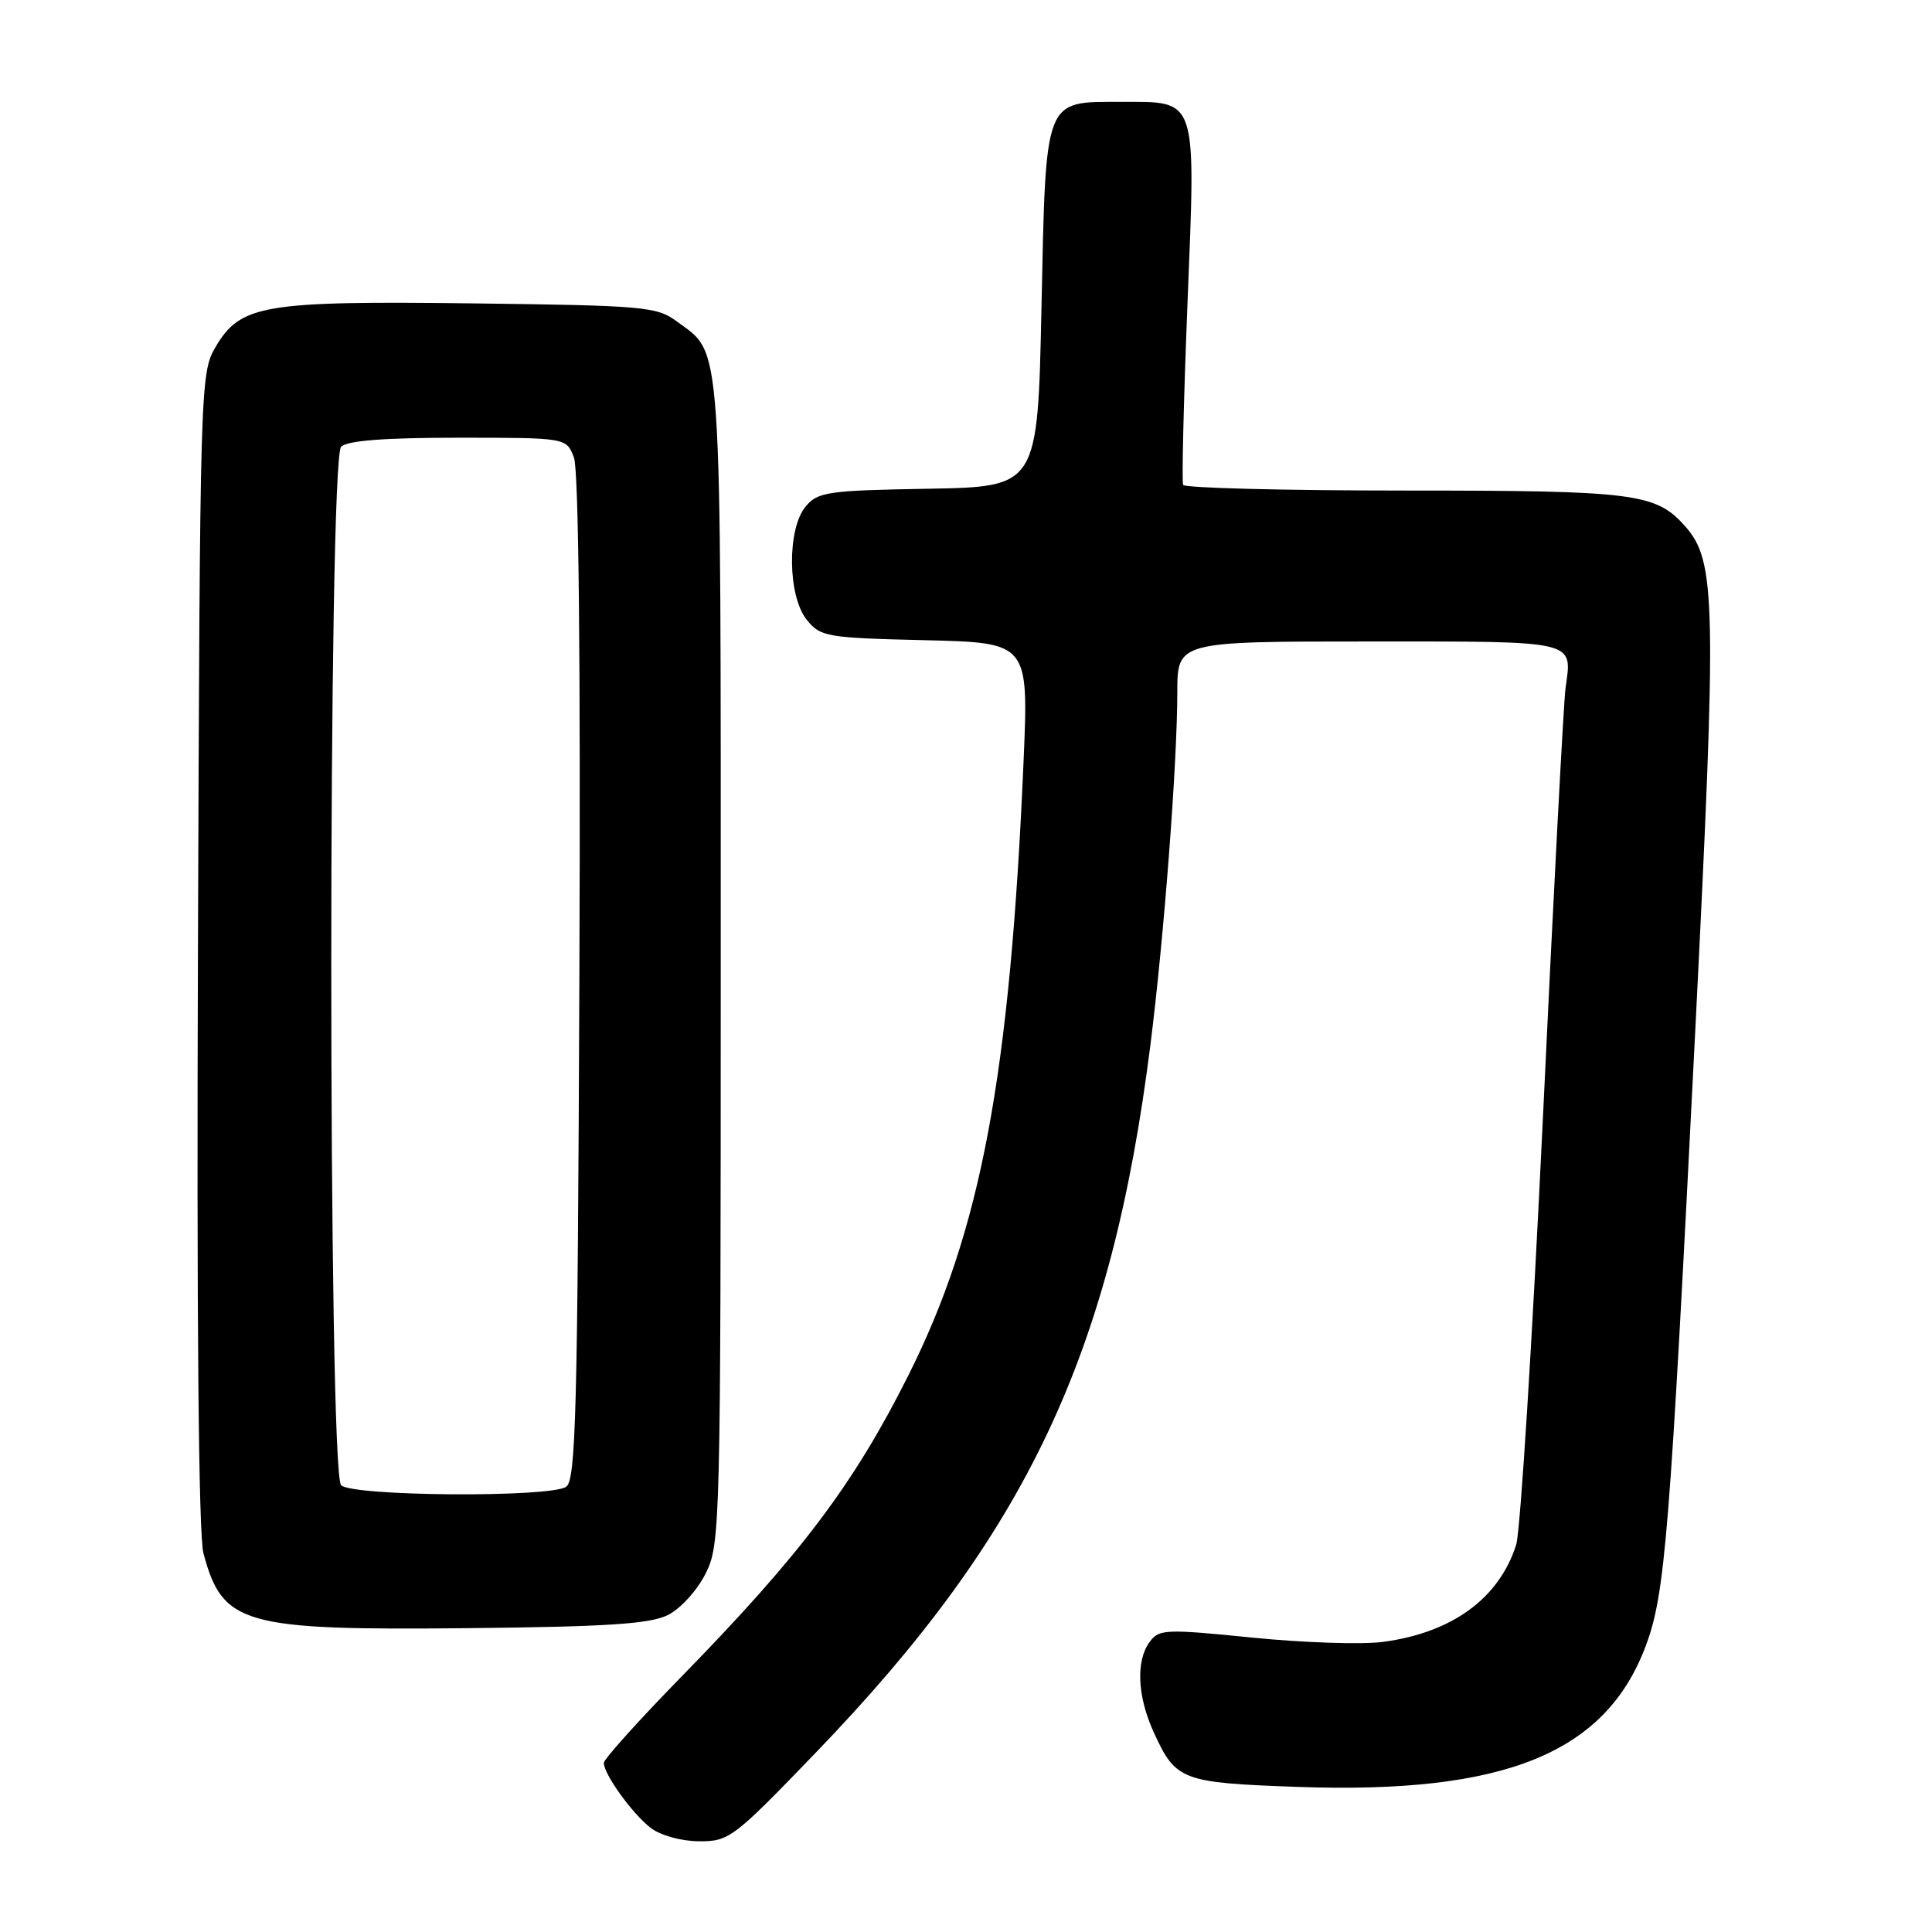<?xml version="1.0" encoding="UTF-8" standalone="no"?>
<!DOCTYPE svg PUBLIC "-//W3C//DTD SVG 1.1//EN" "http://www.w3.org/Graphics/SVG/1.1/DTD/svg11.dtd" >
<svg xmlns="http://www.w3.org/2000/svg" xmlns:xlink="http://www.w3.org/1999/xlink" version="1.1" viewBox="0 0 256 256">
 <g >
 <path fill="currentColor"
d=" M 108.13 232.20 C 136.06 203.20 147.23 179.58 152.43 138.50 C 154.23 124.30 155.99 101.23 156.00 91.75 C 156.00 85.00 156.00 85.00 181.39 85.00 C 209.29 85.00 208.32 84.77 207.44 91.19 C 207.19 93.01 205.84 118.58 204.45 148.00 C 203.05 177.43 201.46 202.93 200.90 204.69 C 198.64 211.80 192.40 216.35 183.25 217.56 C 180.47 217.93 172.68 217.67 165.93 216.99 C 154.41 215.83 153.57 215.87 152.33 217.57 C 150.49 220.08 150.70 224.75 152.86 229.50 C 155.79 235.93 156.54 236.22 171.84 236.77 C 199.32 237.76 212.74 232.34 218.07 218.09 C 220.65 211.18 221.24 203.84 224.63 136.58 C 227.50 79.55 227.39 74.34 223.27 69.71 C 219.39 65.35 216.62 65.00 186.09 65.00 C 170.16 65.00 156.96 64.66 156.77 64.25 C 156.58 63.84 156.84 53.00 157.35 40.18 C 158.45 12.58 158.76 13.50 148.50 13.50 C 138.30 13.50 138.59 12.75 138.00 40.78 C 137.50 64.50 137.50 64.50 123.00 64.76 C 109.65 64.99 108.36 65.18 106.75 67.12 C 104.27 70.10 104.36 78.99 106.91 82.14 C 108.72 84.38 109.52 84.52 122.56 84.83 C 136.30 85.16 136.30 85.16 135.63 100.83 C 133.83 142.58 130.00 163.03 120.36 182.25 C 113.15 196.63 106.11 205.98 90.36 222.10 C 84.66 227.93 80.00 233.11 80.01 233.60 C 80.02 235.11 83.79 240.33 86.21 242.20 C 87.53 243.21 90.25 243.96 92.63 243.98 C 96.61 244.00 97.19 243.56 108.13 232.20 Z  M 88.50 214.00 C 90.17 213.17 92.39 210.72 93.50 208.50 C 95.45 204.60 95.50 202.50 95.50 127.50 C 95.50 43.31 95.76 47.09 89.68 42.59 C 87.03 40.63 85.39 40.48 62.66 40.20 C 34.88 39.86 31.85 40.37 28.55 46.00 C 26.54 49.43 26.49 50.92 26.23 125.80 C 26.05 174.61 26.31 203.45 26.96 205.83 C 29.50 215.29 32.16 216.04 62.00 215.74 C 80.52 215.55 86.14 215.18 88.50 214.00 Z  M 45.20 196.80 C 43.46 195.06 43.46 60.94 45.20 59.20 C 46.02 58.38 50.92 58.00 60.72 58.00 C 75.05 58.00 75.05 58.00 76.05 60.62 C 76.68 62.29 76.94 87.30 76.77 129.66 C 76.54 187.41 76.30 196.20 75.00 197.02 C 72.73 198.46 46.67 198.27 45.20 196.80 Z "/>
</g>
</svg>